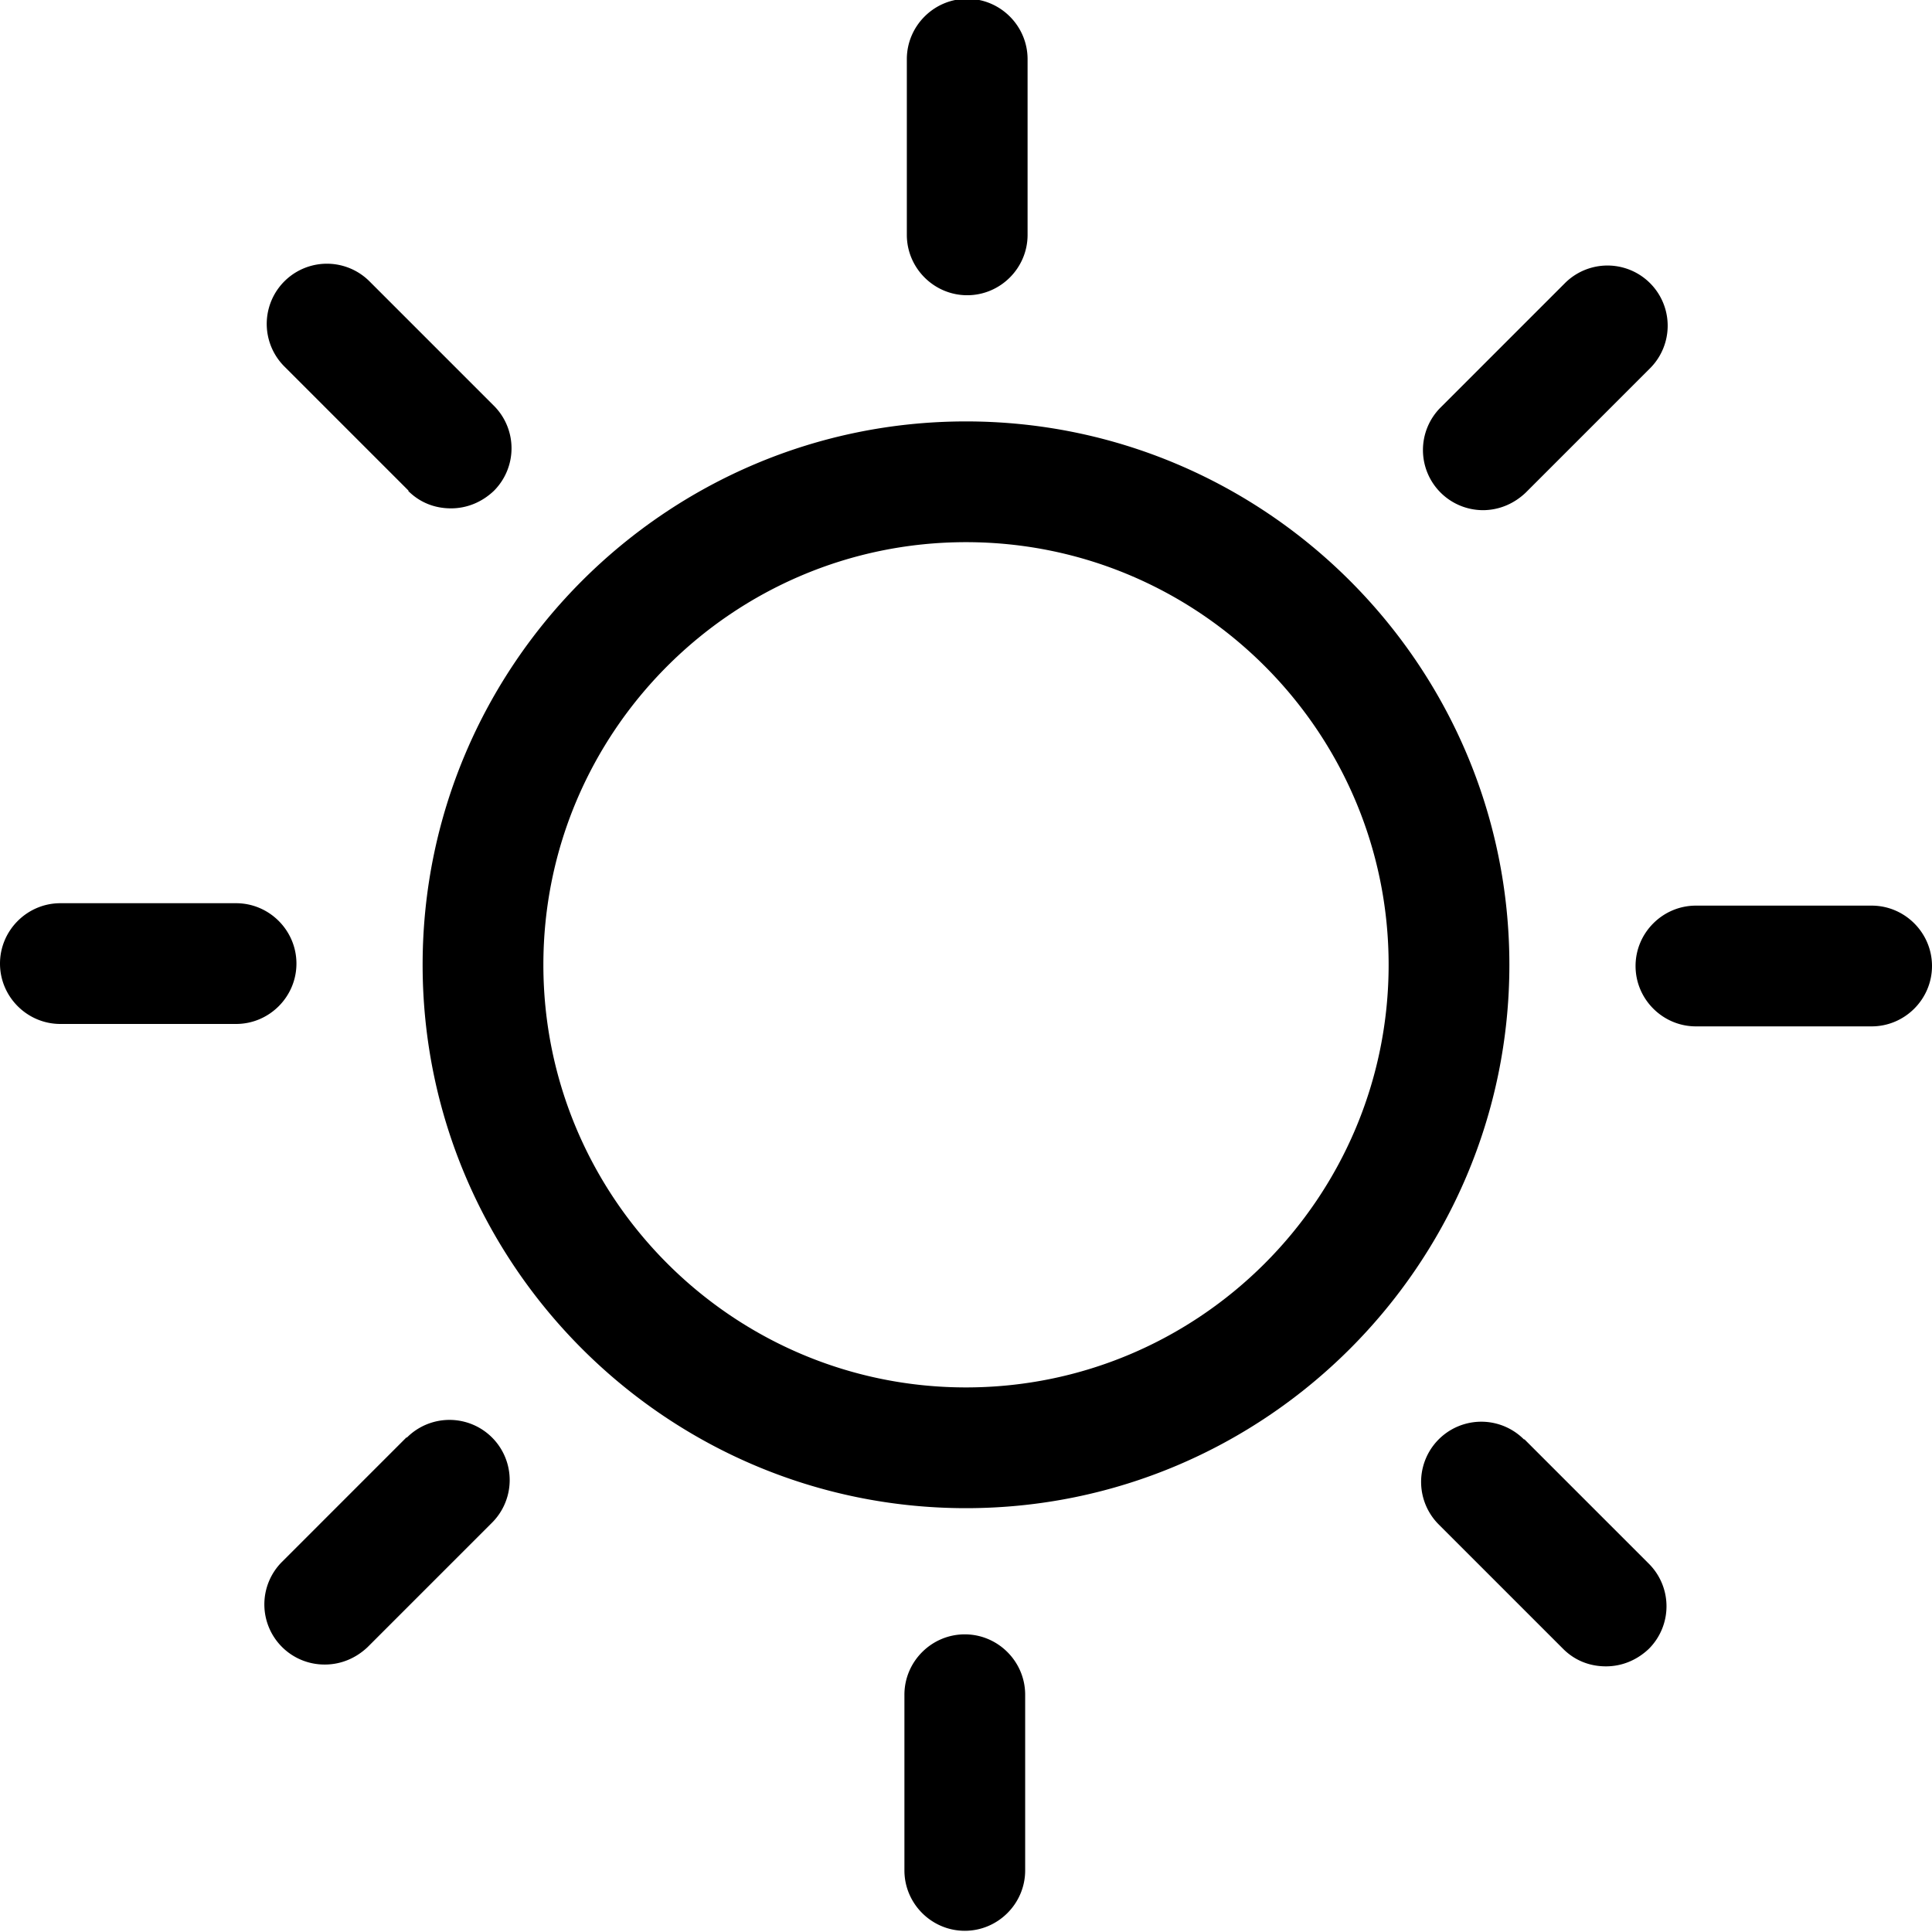 <svg viewBox="0 0 32 32" xmlns="http://www.w3.org/2000/svg">
  <path d="M15.02 3.89V.98c0-.55.45-1 1-1s1 .45 1 1v2.91c0 .55-.45 1-1 1s-1-.45-1-1M6.76 8.13c.2.2.45.29.71.29s.51-.1.71-.29a.996.996 0 0 0 0-1.41L6.12 4.66a.996.996 0 1 0-1.41 1.41l2.06 2.06Zm-1.85 7.83c0-.55-.45-1-1-1H1c-.55 0-1 .45-1 1s.45 1 1 1h2.91c.55 0 1-.45 1-1m1.82 7.85-2.06 2.06a.996.996 0 0 0 .71 1.7c.26 0 .51-.1.71-.29l2.06-2.06a.996.996 0 1 0-1.41-1.41Zm9.25 3.26c-.55 0-1 .45-1 1v2.91c0 .55.45 1 1 1s1-.45 1-1v-2.91c0-.55-.45-1-1-1m9.26-3.23a.996.996 0 1 0-1.41 1.41l2.06 2.06c.2.2.45.29.71.29s.51-.1.71-.29a.996.996 0 0 0 0-1.41l-2.06-2.06ZM31 15h-2.91c-.55 0-1 .45-1 1s.45 1 1 1H31c.55 0 1-.45 1-1s-.45-1-1-1m-6.44-6.55c.26 0 .51-.1.71-.29l2.06-2.06a.996.996 0 1 0-1.41-1.41l-2.06 2.06a.996.996 0 0 0 .71 1.7Zm.44 7.53c0 4.96-4.04 9-9 9s-9-4.04-9-9 4.04-9 9-9 9 4.04 9 9m-2 0c0-3.86-3.14-7-7-7s-7 3.14-7 7 3.14 7 7 7 7-3.14 7-7"/>
</svg>
